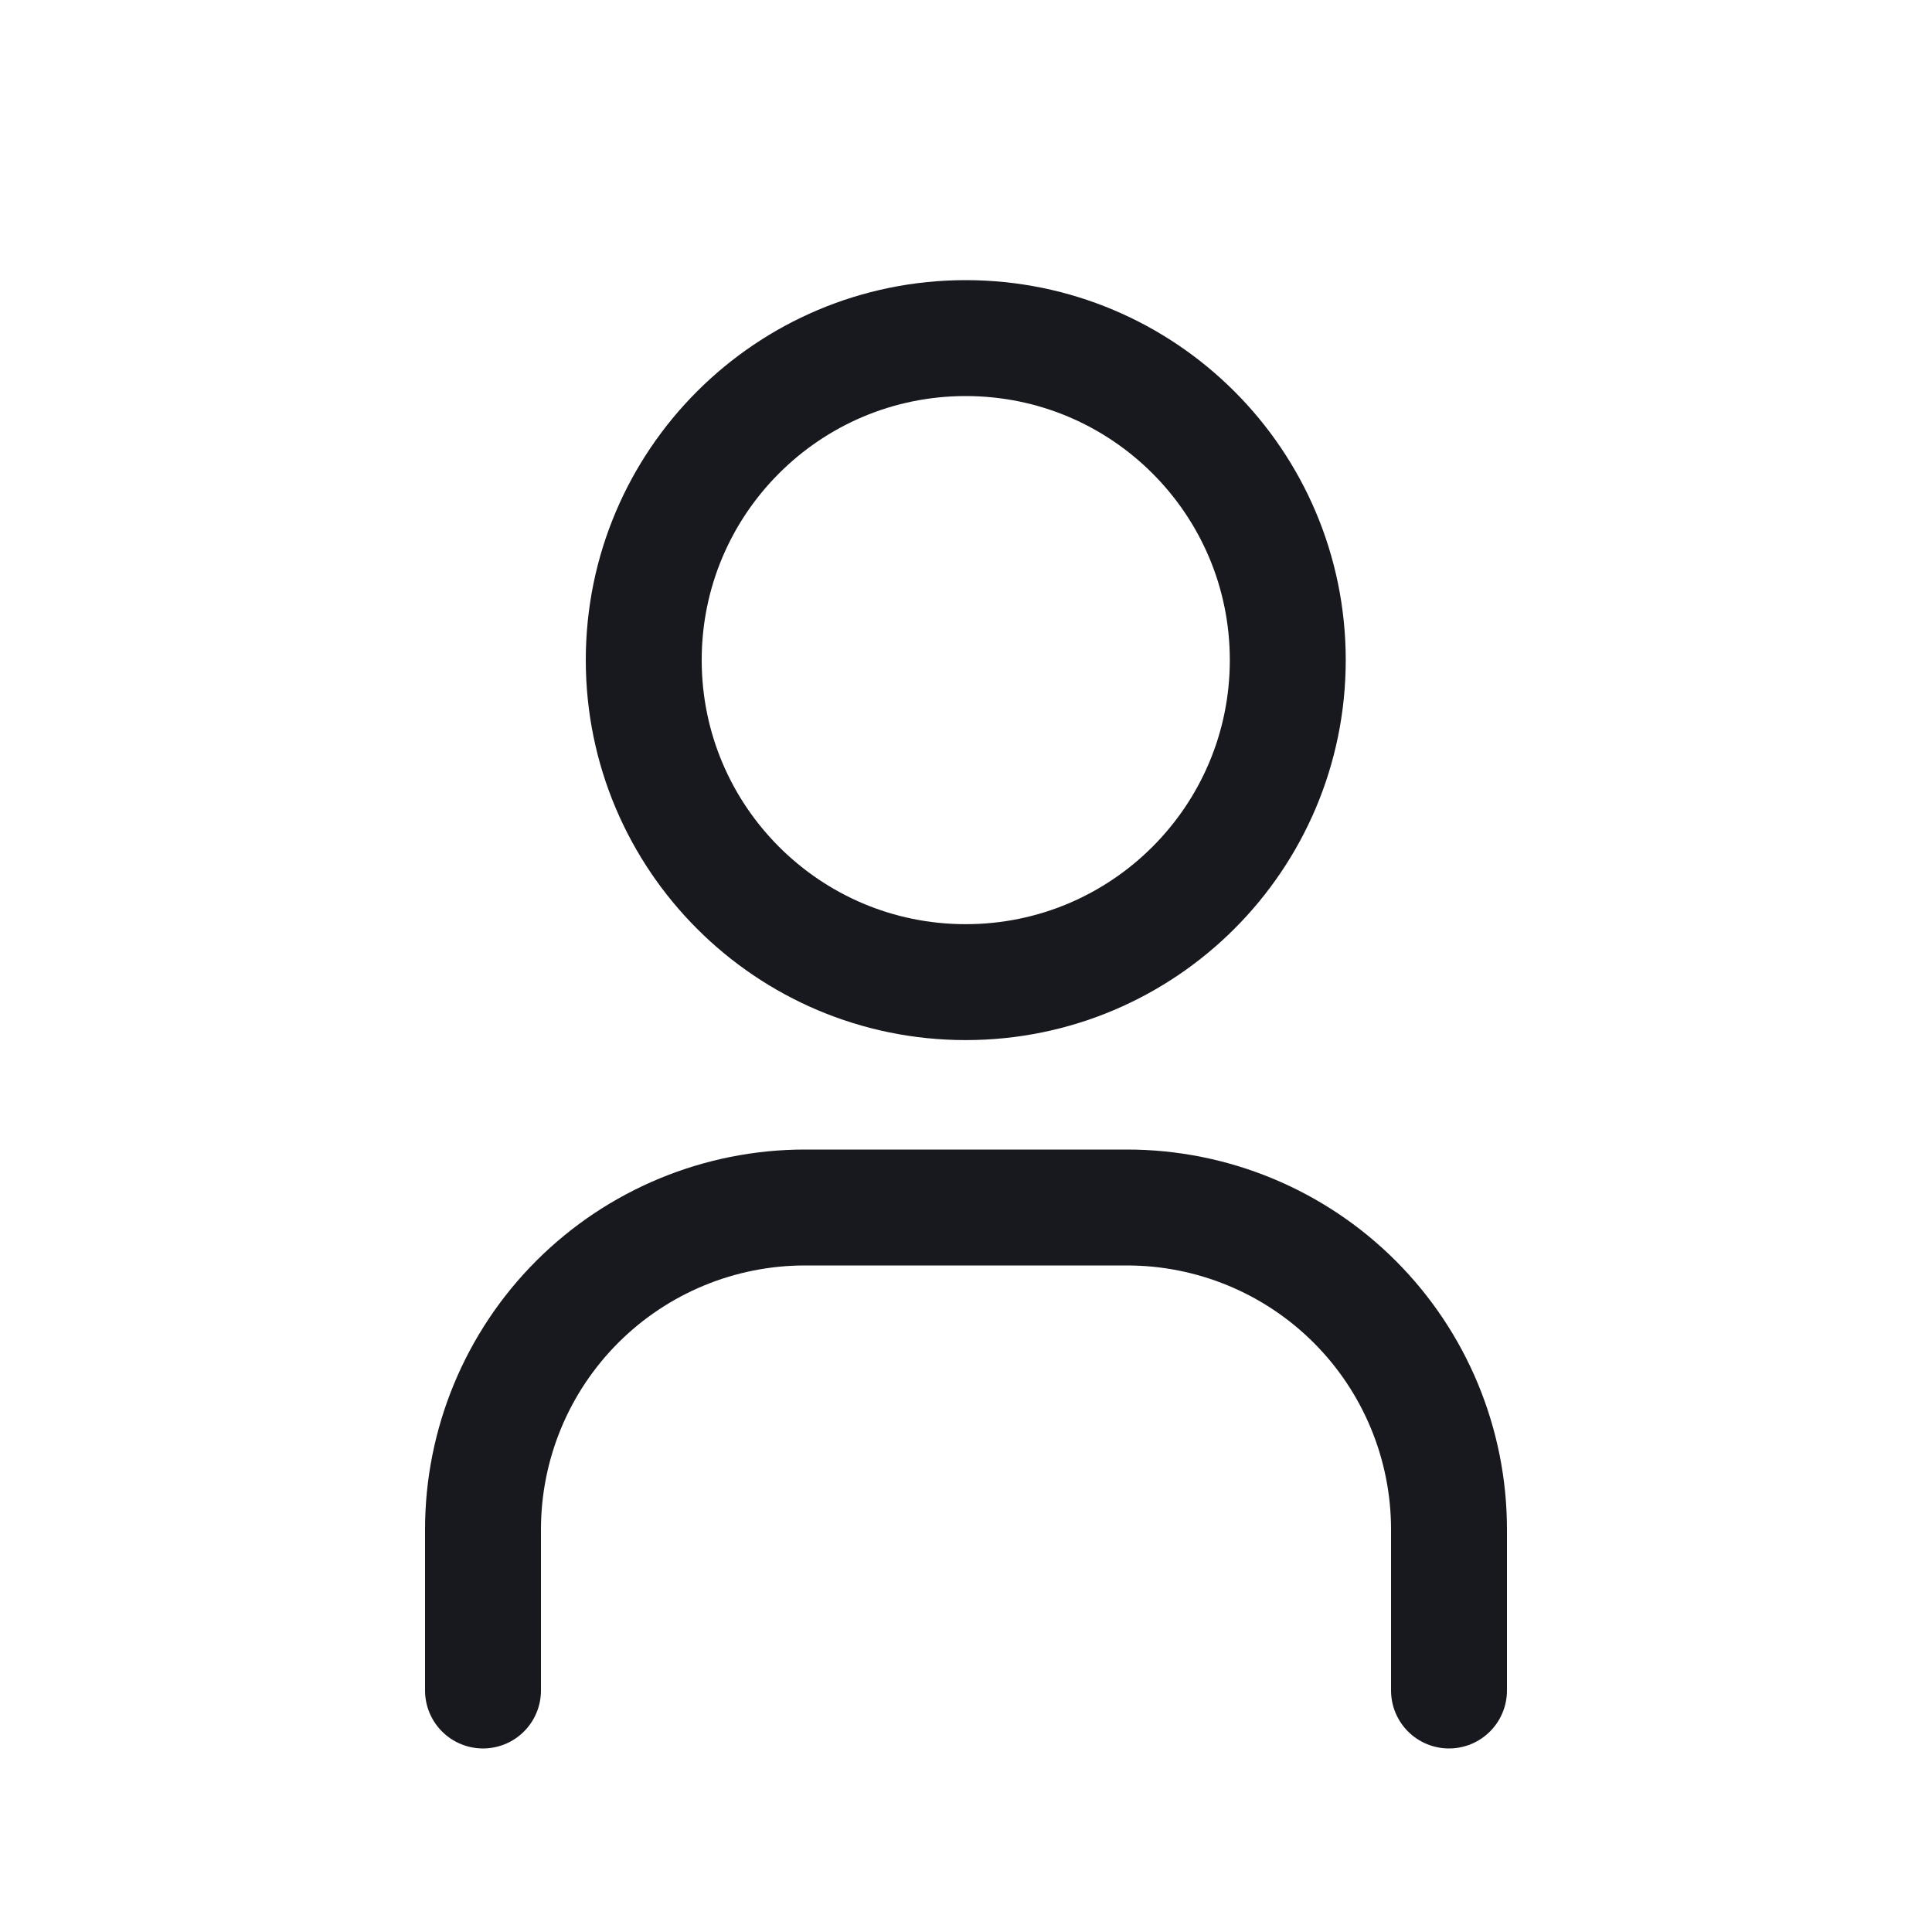 <svg width="20" height="20" viewBox="0 0 20 20" fill="none" xmlns="http://www.w3.org/2000/svg">
<path d="M9.997 10.167C11.838 10.167 13.331 8.674 13.331 6.833C13.331 4.992 11.838 3.5 9.997 3.5C8.156 3.5 6.664 4.992 6.664 6.833C6.664 8.674 8.156 10.167 9.997 10.167Z" stroke="#18191F" stroke-width="1.2" stroke-linecap="round" stroke-linejoin="round"/>
<path d="M5 17.5V15.833C5 14.949 5.351 14.101 5.976 13.476C6.601 12.851 7.449 12.5 8.333 12.5H11.667C12.551 12.5 13.399 12.851 14.024 13.476C14.649 14.101 15 14.949 15 15.833V17.5" stroke="#18191F" stroke-width="1.2" stroke-linecap="round" stroke-linejoin="round"/>
</svg>
